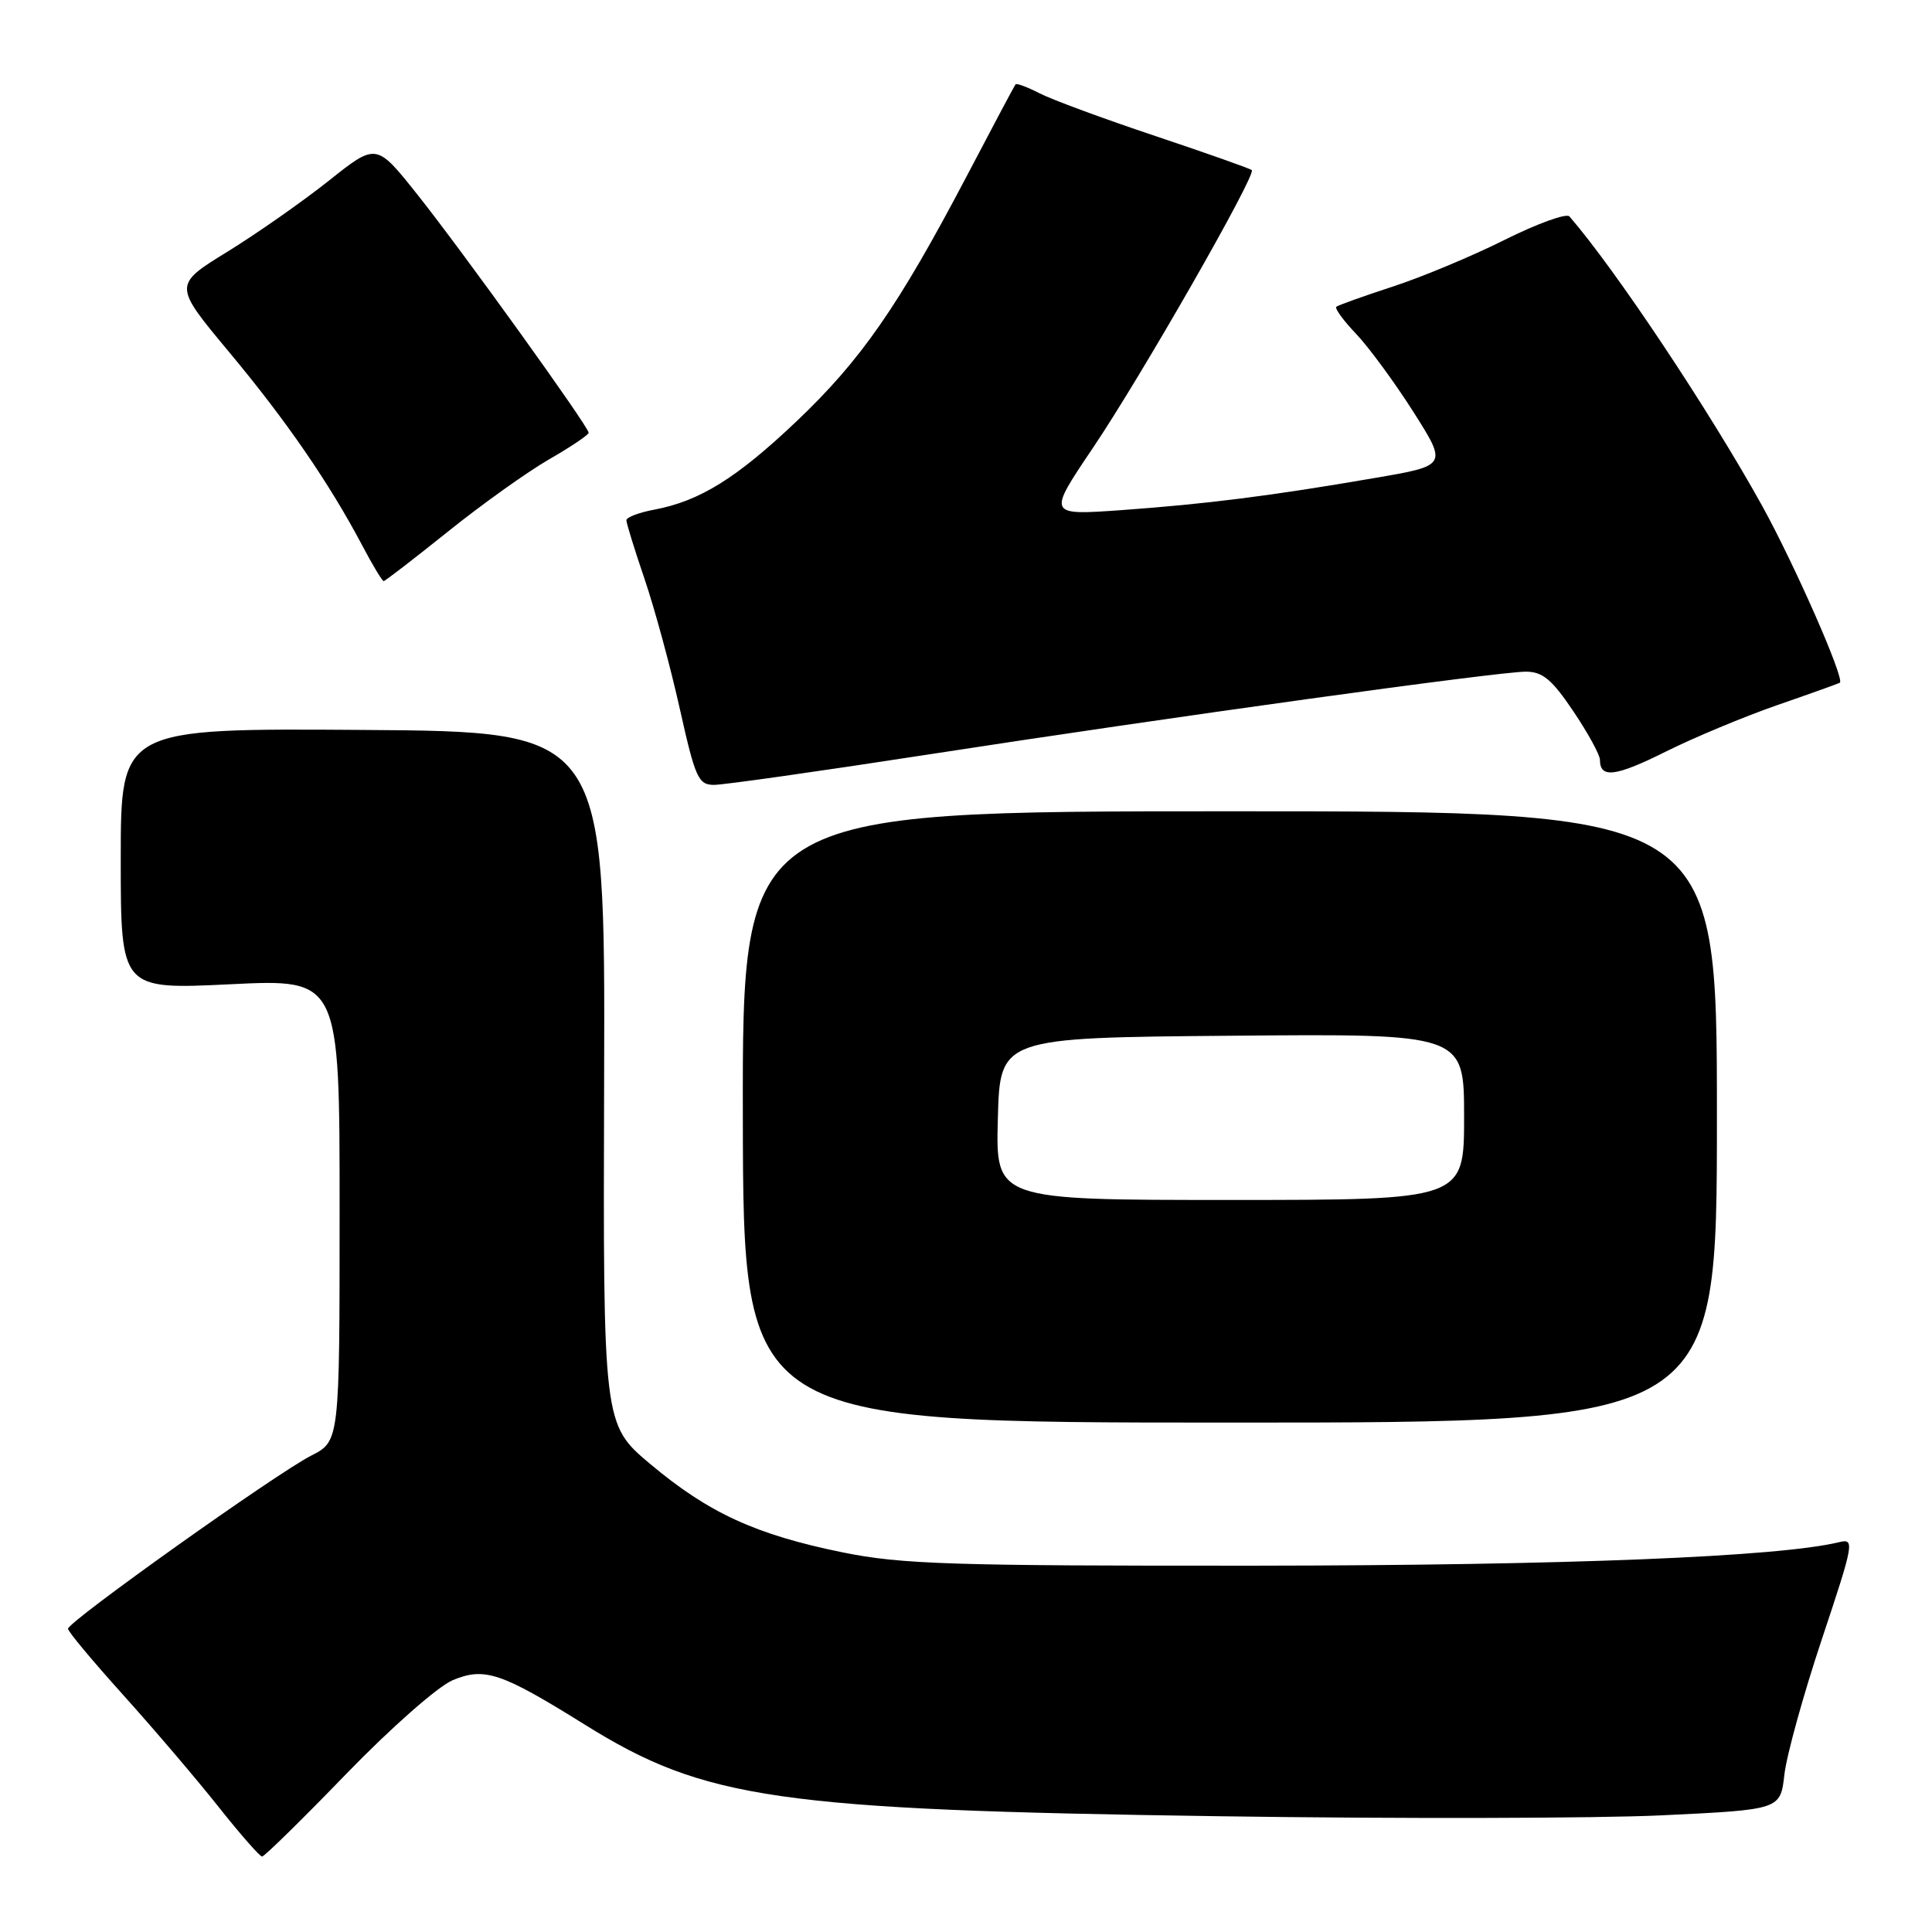 <?xml version="1.0" encoding="UTF-8" standalone="no"?>
<!DOCTYPE svg PUBLIC "-//W3C//DTD SVG 1.1//EN" "http://www.w3.org/Graphics/SVG/1.1/DTD/svg11.dtd" >
<svg xmlns="http://www.w3.org/2000/svg" xmlns:xlink="http://www.w3.org/1999/xlink" version="1.1" viewBox="0 0 256 256">
 <g >
 <path fill="currentColor"
d=" M 45.89 235.04 C 51.82 228.92 58.04 223.45 59.99 222.63 C 64.21 220.88 66.40 221.61 77.50 228.53 C 93.38 238.43 102.97 239.82 161.50 240.66 C 185.15 241.01 211.57 240.95 220.20 240.54 C 235.91 239.79 235.91 239.79 236.44 235.15 C 236.73 232.59 238.97 224.50 241.42 217.16 C 245.68 204.38 245.77 203.84 243.68 204.35 C 235.67 206.29 207.60 207.42 166.50 207.46 C 126.07 207.49 119.43 207.28 111.67 205.70 C 100.17 203.36 93.92 200.49 86.21 194.03 C 79.91 188.75 79.91 188.75 80.05 142.85 C 80.19 96.94 80.19 96.94 48.09 96.72 C 16.00 96.50 16.00 96.50 16.00 113.81 C 16.00 131.12 16.00 131.12 30.50 130.42 C 45.00 129.71 45.00 129.71 45.00 160.33 C 45.00 190.96 45.00 190.96 41.23 192.88 C 36.56 195.27 8.99 214.89 9.01 215.82 C 9.02 216.20 12.29 220.11 16.26 224.52 C 20.24 228.94 25.90 235.57 28.84 239.27 C 31.77 242.97 34.42 246.00 34.73 246.00 C 35.03 246.00 40.06 241.07 45.89 235.04 Z  M 227.50 148.00 C 227.50 107.50 227.50 107.50 162.93 107.50 C 98.37 107.50 98.37 107.50 98.43 148.00 C 98.50 188.50 98.50 188.50 163.00 188.50 C 227.50 188.50 227.50 188.50 227.50 148.00 Z  M 122.70 100.02 C 154.93 95.04 198.51 89.00 202.18 89.00 C 204.40 89.00 205.64 90.03 208.47 94.24 C 210.41 97.12 212.00 100.02 212.00 100.68 C 212.00 103.17 214.05 102.92 220.67 99.62 C 224.43 97.74 231.10 94.96 235.50 93.43 C 239.90 91.91 243.63 90.57 243.79 90.46 C 244.47 89.98 237.80 74.82 233.48 67.00 C 226.52 54.44 214.08 35.75 207.96 28.68 C 207.57 28.22 203.71 29.62 199.38 31.78 C 195.04 33.95 188.35 36.74 184.50 37.99 C 180.65 39.25 177.31 40.44 177.07 40.65 C 176.83 40.86 178.02 42.49 179.71 44.26 C 181.40 46.04 184.81 50.69 187.29 54.59 C 191.79 61.69 191.79 61.69 182.14 63.34 C 168.37 65.71 159.89 66.78 148.64 67.59 C 138.79 68.29 138.79 68.29 144.79 59.39 C 151.20 49.90 166.49 23.16 165.87 22.54 C 165.67 22.34 159.91 20.31 153.08 18.02 C 146.25 15.74 139.34 13.19 137.74 12.36 C 136.13 11.53 134.70 11.00 134.56 11.18 C 134.42 11.35 131.47 16.90 128.01 23.50 C 119.02 40.60 114.08 47.72 105.56 55.81 C 97.62 63.35 92.72 66.40 86.70 67.53 C 84.67 67.91 83.00 68.54 83.00 68.94 C 83.00 69.33 84.09 72.85 85.42 76.76 C 86.75 80.67 88.85 88.40 90.08 93.93 C 92.13 103.10 92.53 104.00 94.62 104.00 C 95.88 104.00 108.52 102.21 122.70 100.02 Z  M 59.34 70.45 C 63.83 66.84 69.86 62.54 72.75 60.87 C 75.64 59.21 78.00 57.62 78.00 57.34 C 78.00 56.54 61.22 33.20 55.26 25.72 C 49.86 18.94 49.86 18.94 43.59 23.93 C 40.13 26.68 34.08 30.92 30.14 33.35 C 22.96 37.77 22.96 37.77 30.35 46.64 C 37.94 55.74 43.61 63.98 48.00 72.28 C 49.37 74.88 50.65 77.00 50.84 77.00 C 51.02 77.00 54.85 74.05 59.34 70.45 Z  M 132.22 148.25 C 132.50 137.50 132.50 137.50 163.25 137.24 C 194.00 136.97 194.00 136.97 194.00 147.99 C 194.00 159.00 194.00 159.00 162.97 159.00 C 131.93 159.00 131.93 159.00 132.22 148.25 Z "/>
</g>
</svg>